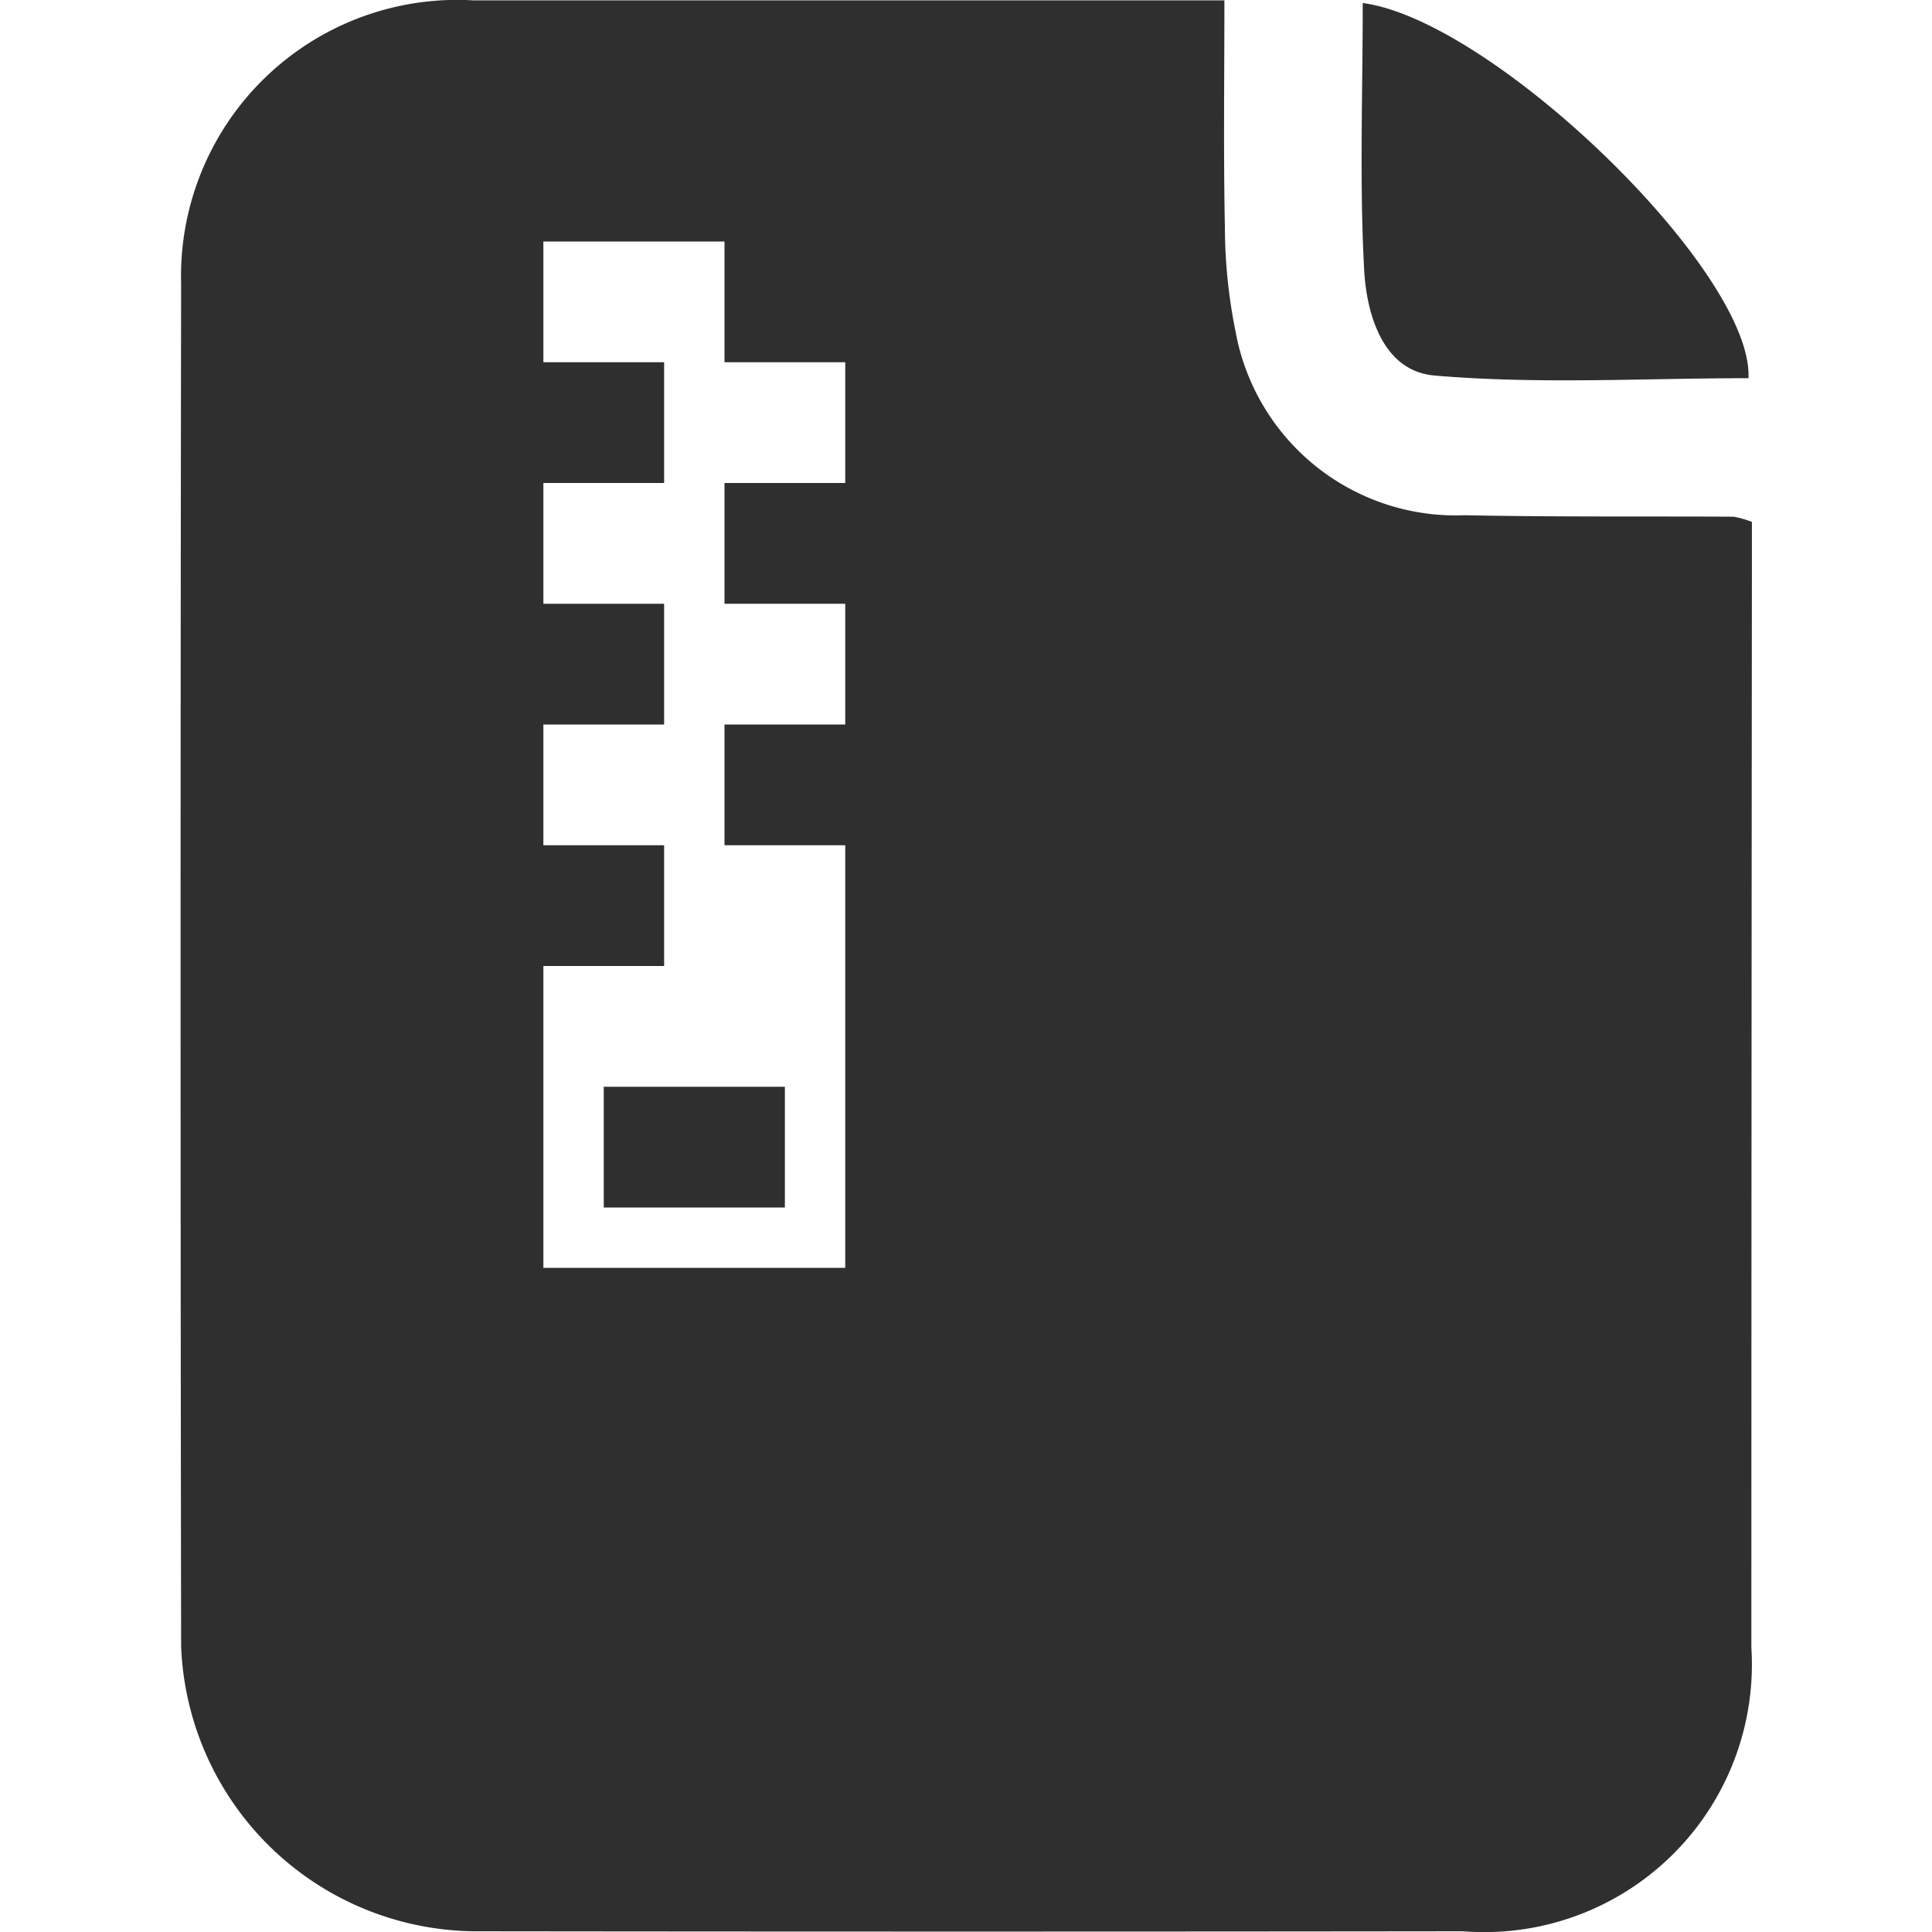 <svg xmlns="http://www.w3.org/2000/svg" width="32" height="32" viewBox="0 0 32 32">
  <defs>
    <style>
      .cls-1 {
        fill: #2f2f2f;
        fill-rule: evenodd;
      }
    </style>
  </defs>
  <path id="compress" class="cls-1" d="M445.008,599.288a4.433,4.433,0,0,1-4.777,4.7q-8.195.01-16.389,0A4.91,4.91,0,0,1,419,599.267q-0.018-11.284,0-22.57a4.575,4.575,0,0,1,4.843-4.691H436.28c0,1.314-.017,2.532.008,3.749a8.8,8.8,0,0,0,.176,1.732,3.708,3.708,0,0,0,3.8,3.047c1.484,0.03,2.968.016,4.453,0.024a1.8,1.8,0,0,1,.3.086v0.887Q445.009,590.409,445.008,599.288ZM430,588v-2h-2v-2h2v-2h-2v-2h2v-2h-2v-2h-3v2h2v2h-2v2h2v2h-2v2h2v2h-2v5h5v-5Zm-1,4h-3v-2h3v2Zm10.76-13.78c-0.853-.073-1.127-1.01-1.166-1.764-0.077-1.444-.023-2.9-0.023-4.406,2.168,0.287,6.476,4.467,6.389,6.214C443.23,578.264,441.484,578.368,439.76,578.22Z" transform="translate(-416 -572)"/>
</svg>
